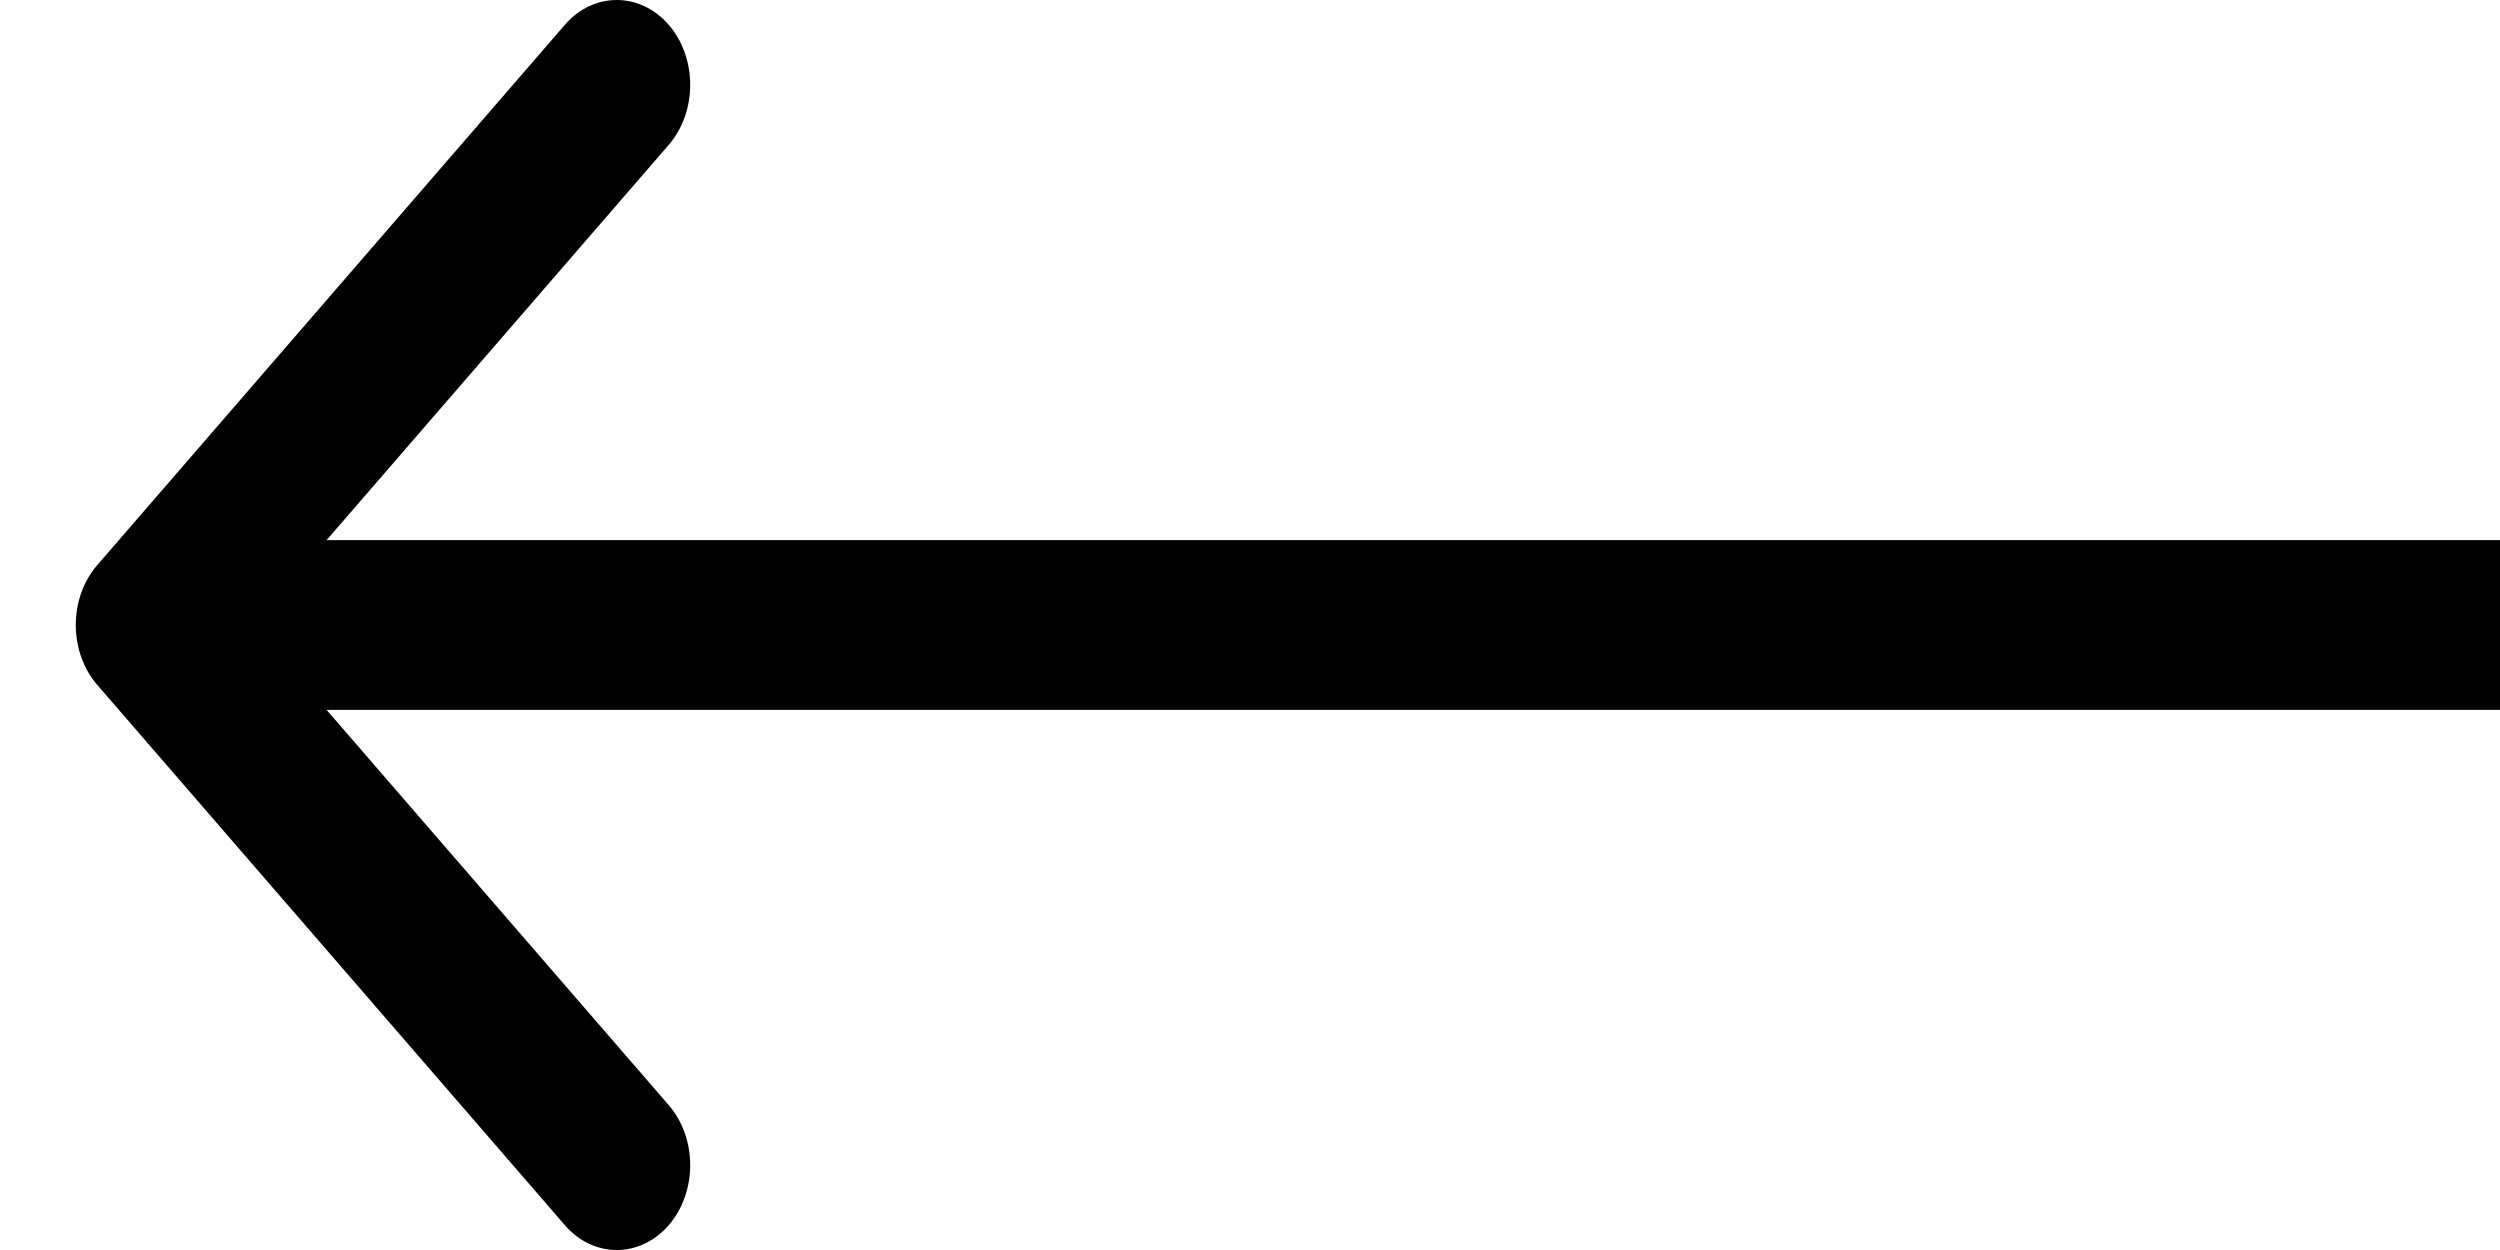 <svg width="16" height="8" viewBox="0 0 16 8" fill="none" xmlns="http://www.w3.org/2000/svg">
<path fill-rule="evenodd" clip-rule="evenodd" d="M3.615 0.159L0.623 3.616C0.439 3.828 0.439 4.172 0.623 4.384L3.615 7.841C3.798 8.053 4.096 8.053 4.28 7.841C4.463 7.629 4.463 7.285 4.28 7.073L2.09 4.543H16V3.457H2.09L4.28 0.927C4.463 0.715 4.463 0.371 4.28 0.159C4.096 -0.053 3.798 -0.053 3.615 0.159Z" fill="black"/>
</svg>
